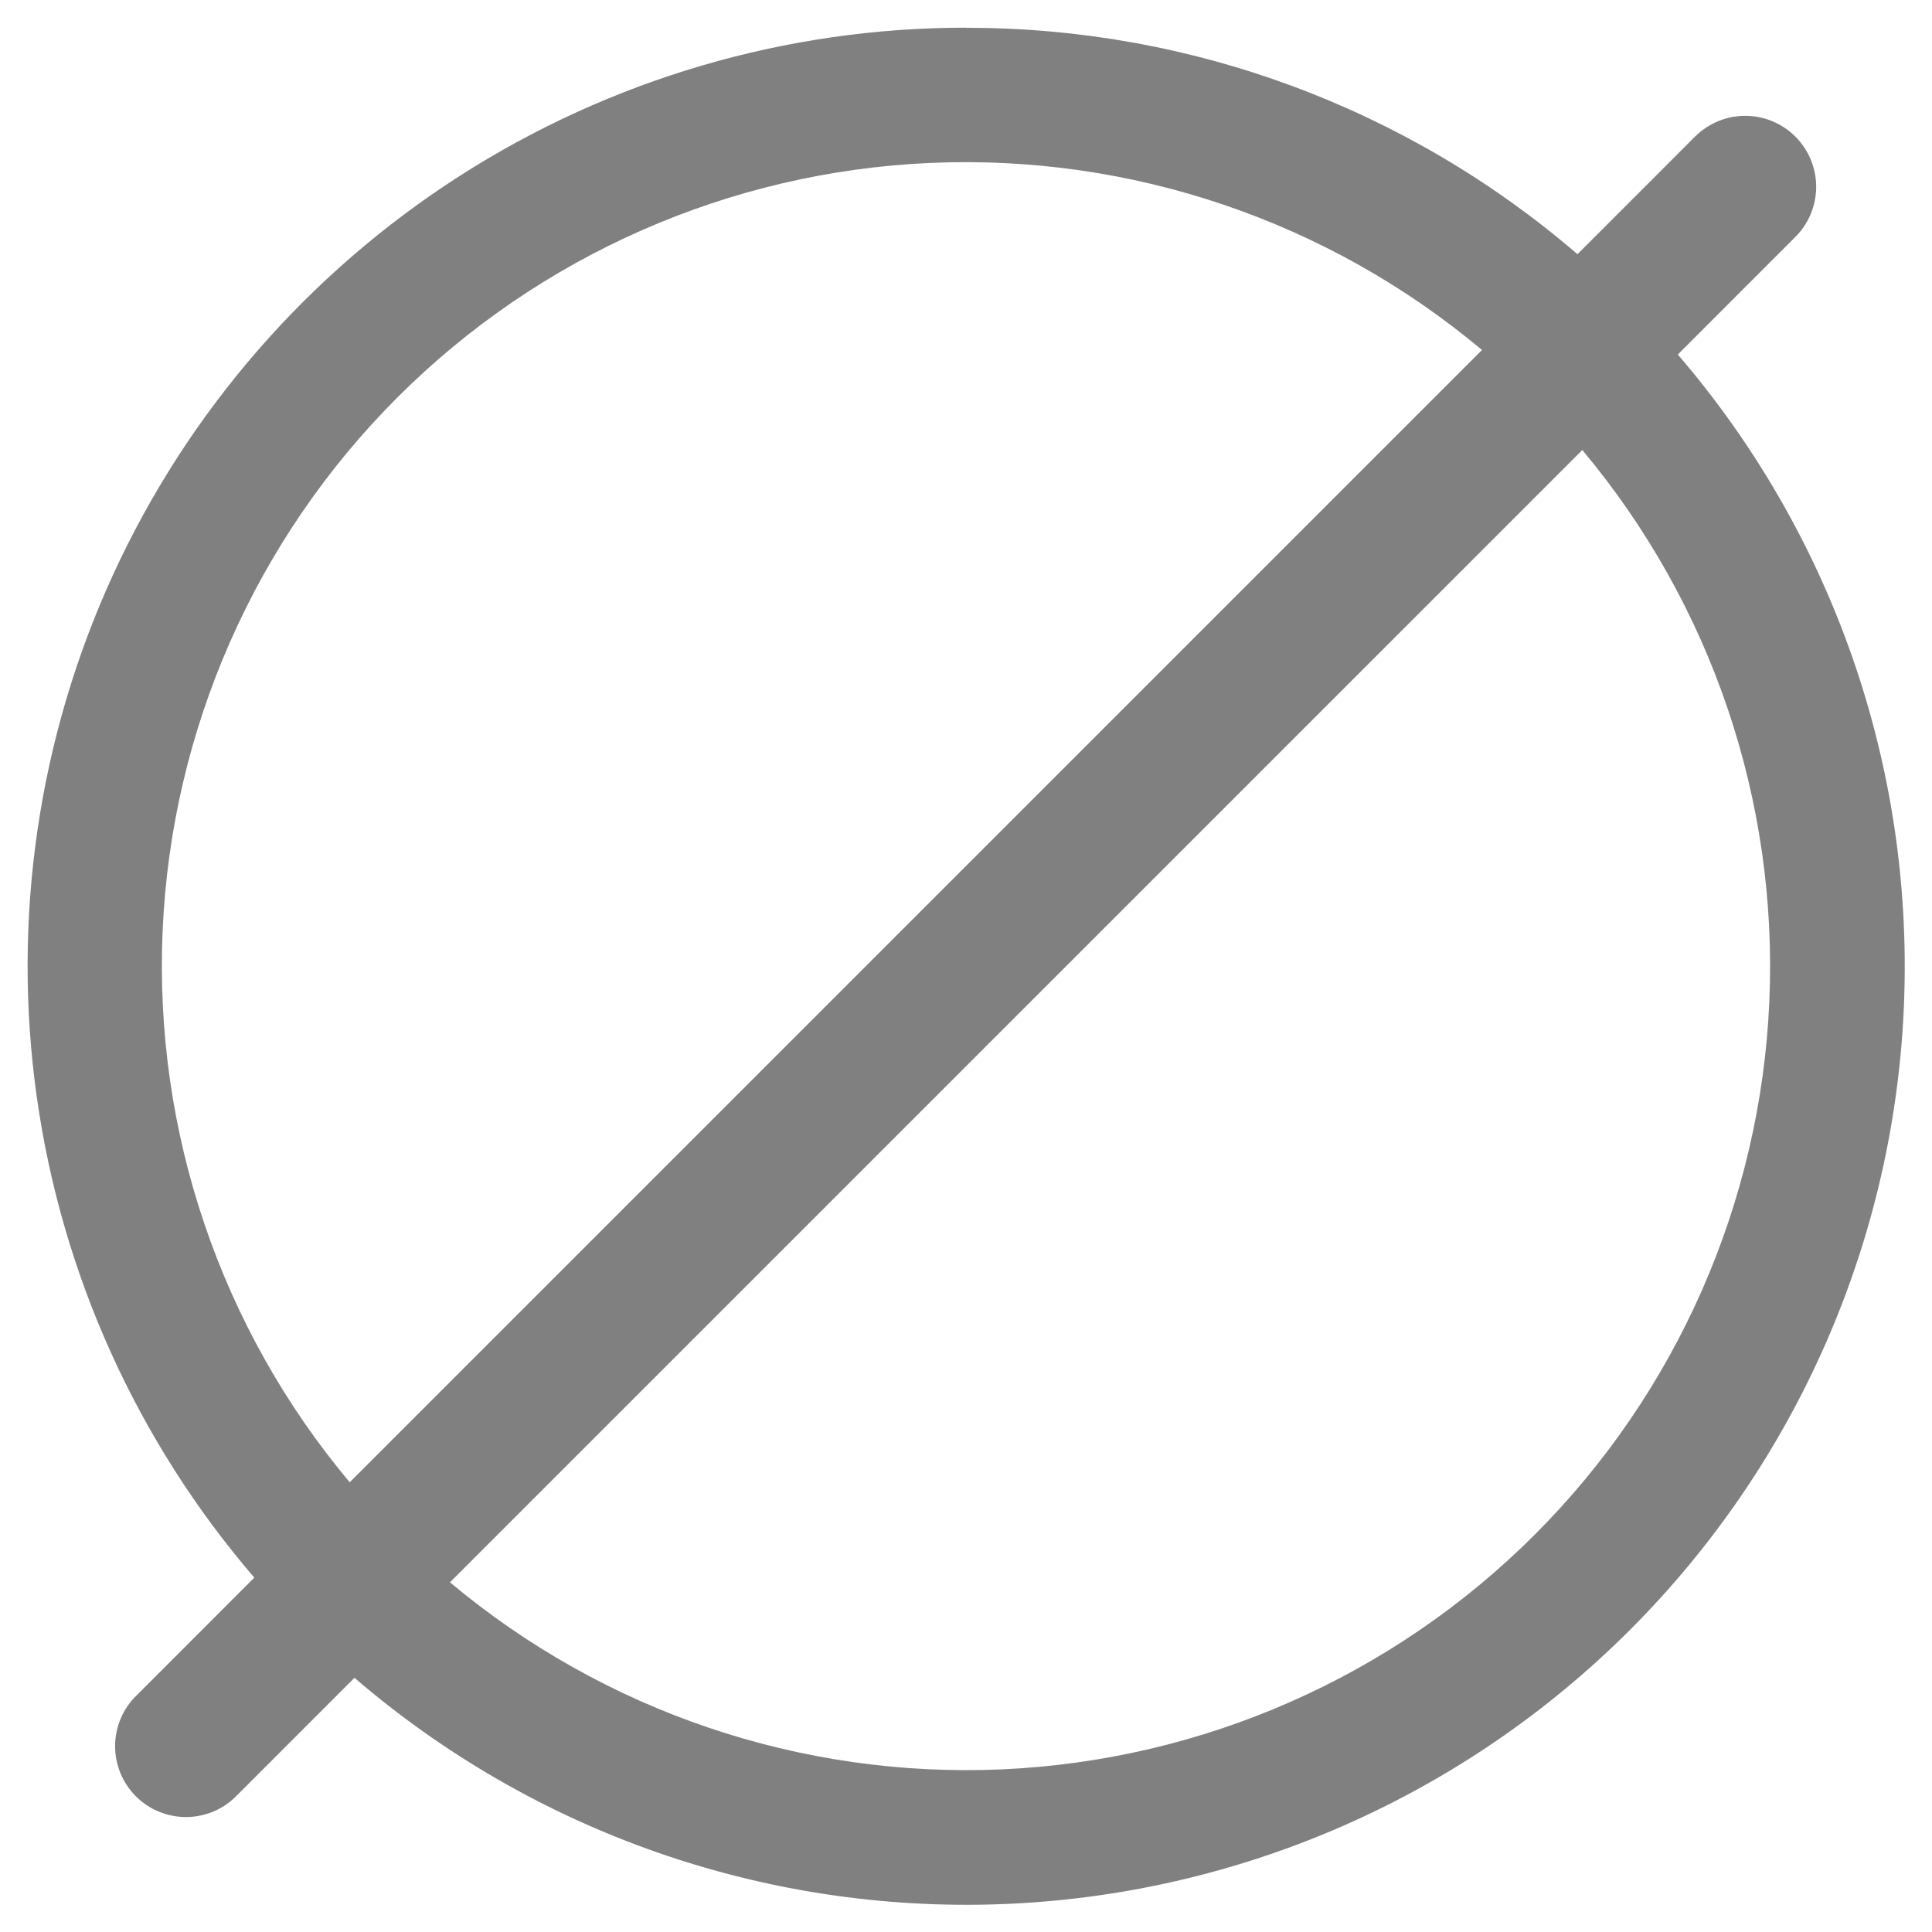 <svg width="40" height="40" viewBox="0 0 40 40" fill="none" xmlns="http://www.w3.org/2000/svg">
<path fill-rule="evenodd" clip-rule="evenodd" d="M20 0.573C16.282 0.572 12.642 1.639 9.512 3.646C6.383 5.653 3.895 8.515 2.343 11.894C0.792 15.272 0.243 19.025 0.761 22.707C1.279 26.388 2.842 29.844 5.265 32.663L2.831 35.098C2.691 35.233 2.579 35.395 2.502 35.574C2.425 35.753 2.385 35.945 2.383 36.14C2.381 36.335 2.419 36.528 2.492 36.708C2.566 36.889 2.675 37.052 2.813 37.19C2.95 37.328 3.114 37.437 3.294 37.51C3.475 37.584 3.668 37.621 3.862 37.62C4.057 37.618 4.25 37.577 4.429 37.501C4.608 37.424 4.769 37.312 4.905 37.172L7.339 34.737C11.054 37.933 15.84 39.607 20.737 39.423C25.634 39.239 30.281 37.212 33.746 33.746C37.211 30.281 39.239 25.634 39.422 20.738C39.606 15.841 37.932 11.055 34.737 7.34L37.171 4.905C37.308 4.769 37.416 4.607 37.49 4.429C37.563 4.251 37.602 4.06 37.602 3.867C37.602 3.674 37.563 3.483 37.49 3.305C37.416 3.127 37.308 2.965 37.171 2.828C37.035 2.692 36.873 2.584 36.695 2.51C36.517 2.436 36.326 2.398 36.133 2.398C35.94 2.398 35.749 2.436 35.571 2.51C35.393 2.584 35.231 2.692 35.094 2.828L32.66 5.263C29.139 2.232 24.645 0.568 20 0.576M30.683 7.246C27.494 4.573 23.419 3.191 19.262 3.373C15.105 3.556 11.167 5.289 8.225 8.231C5.283 11.174 3.549 15.112 3.367 19.269C3.185 23.426 4.566 27.5 7.24 30.689L30.683 7.246ZM9.316 32.76C12.505 35.433 16.58 36.815 20.737 36.633C24.894 36.45 28.832 34.717 31.774 31.775C34.717 28.832 36.45 24.894 36.632 20.737C36.815 16.58 35.433 12.506 32.76 9.317L9.316 32.76Z" fill="#808080"/>
</svg>
